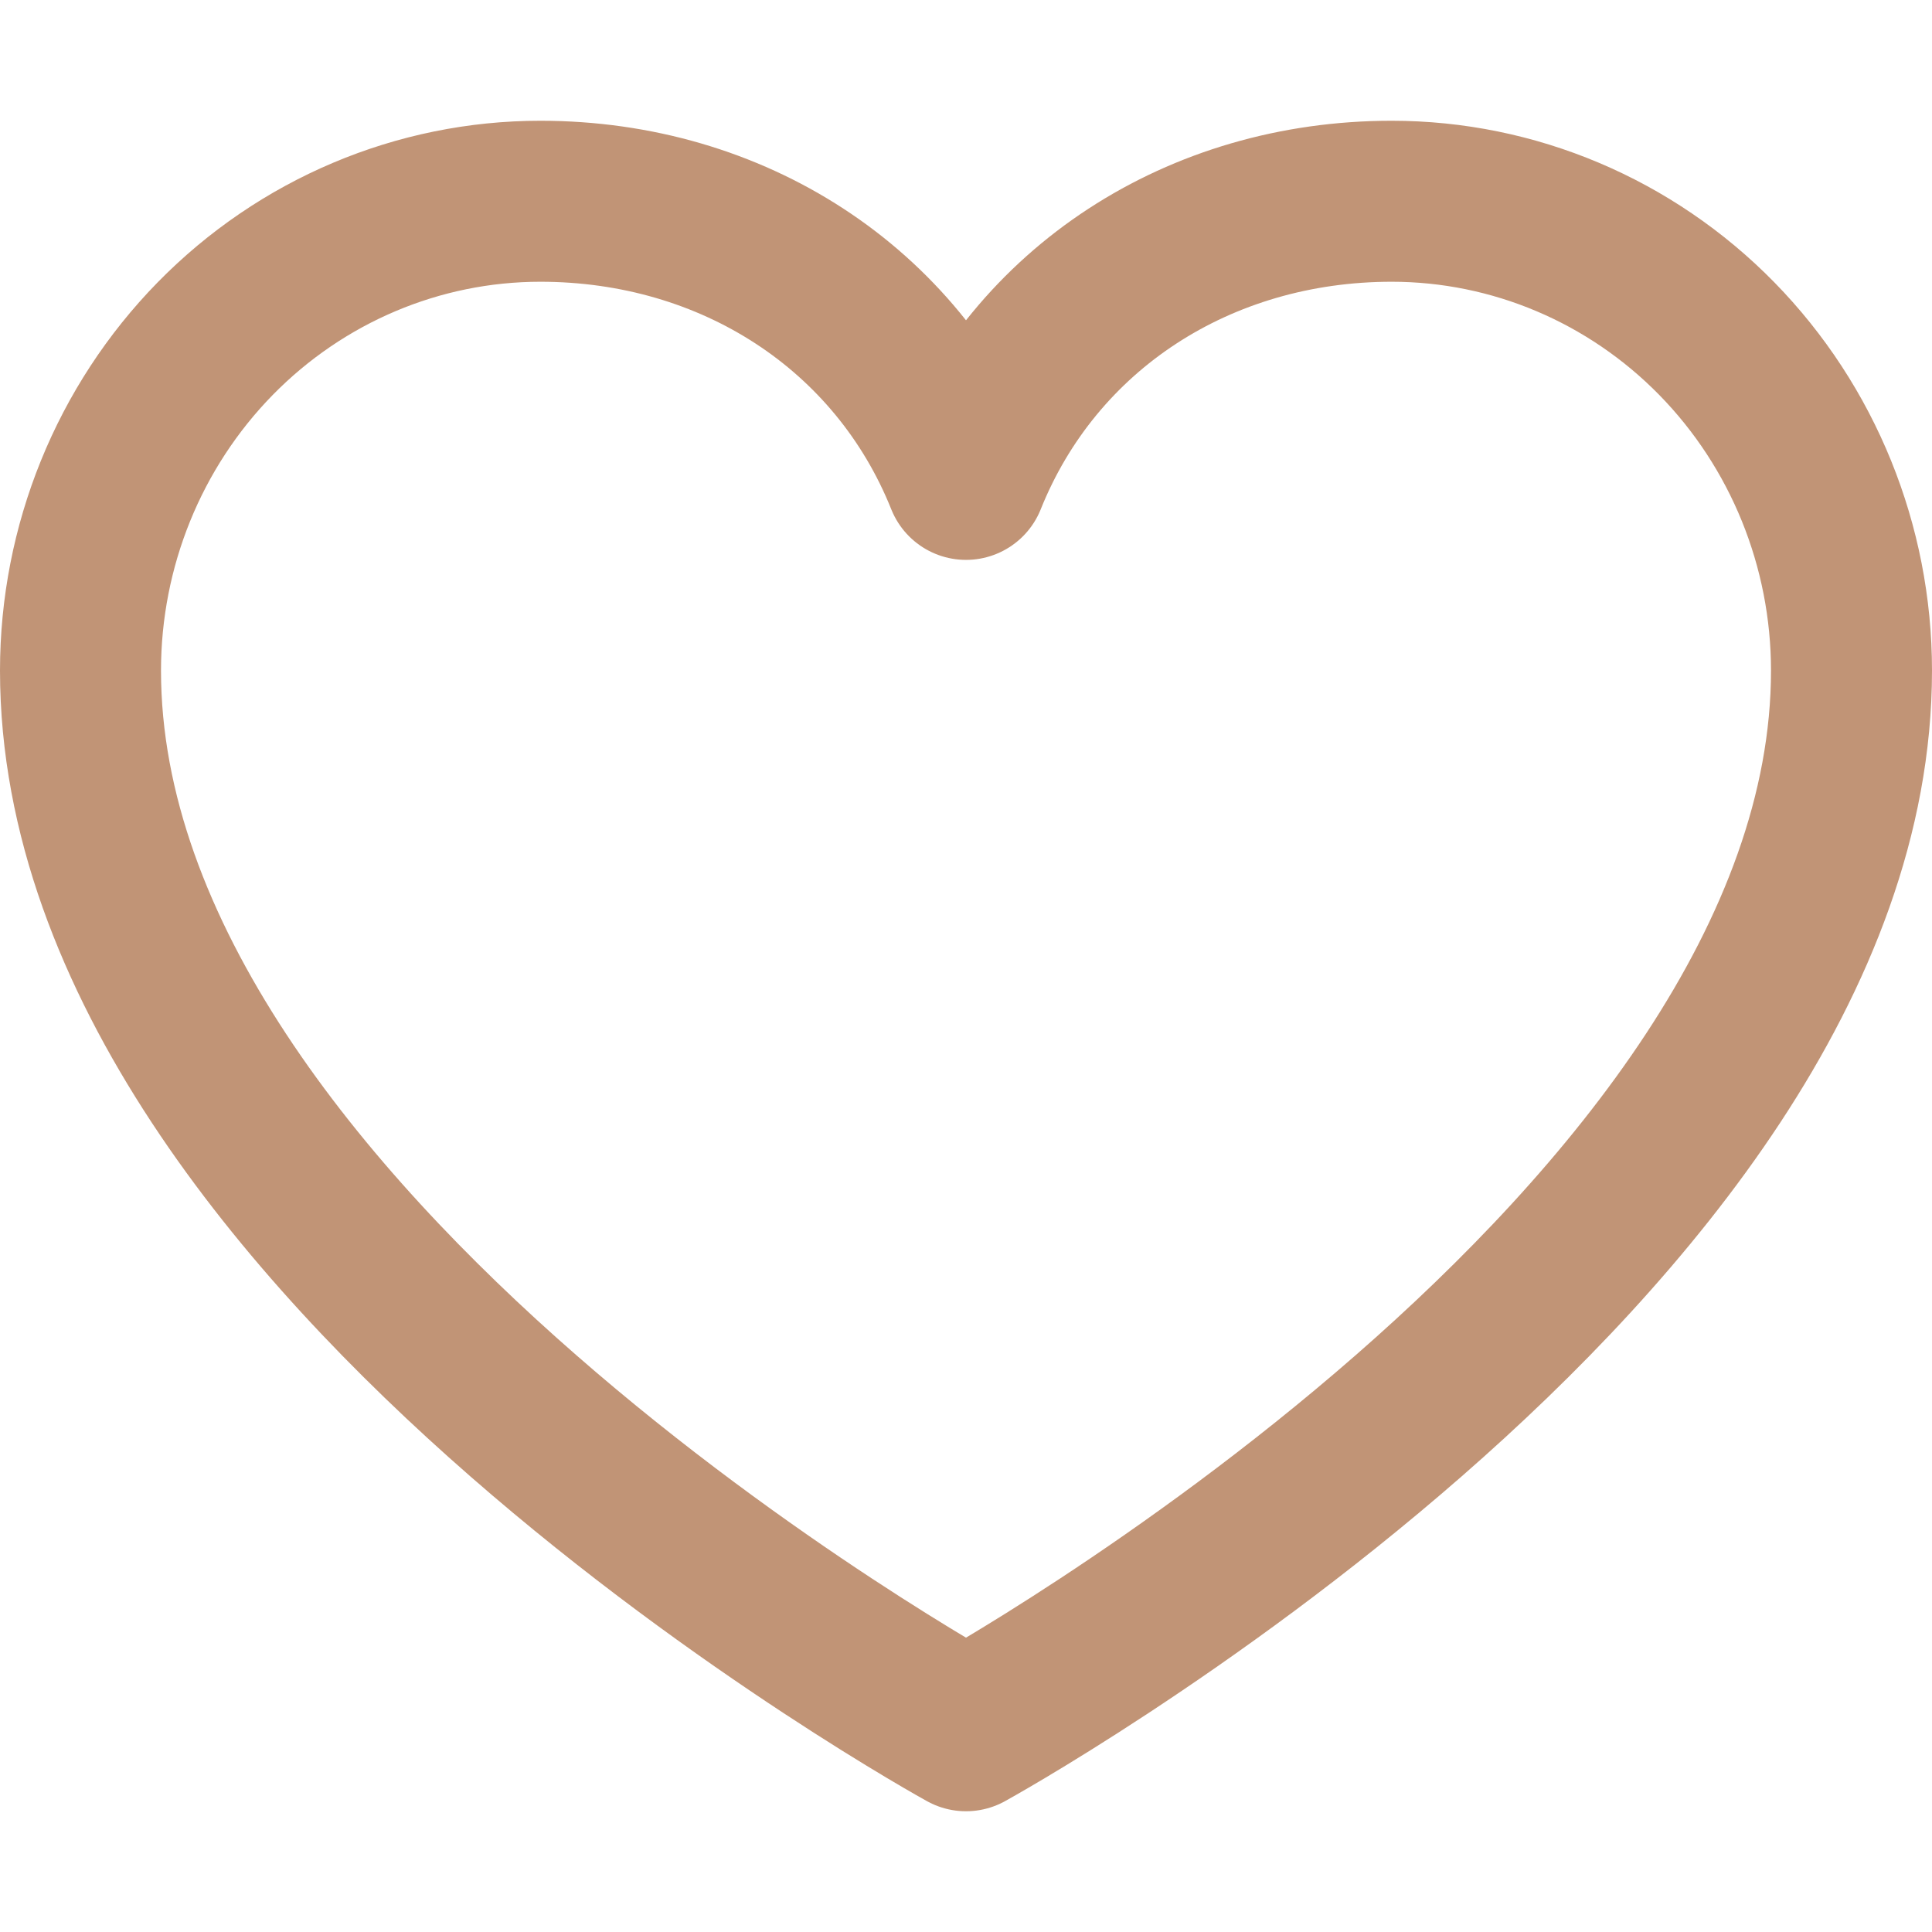 <svg width="24" height="24" viewBox="0 0 24 24" fill="none" xmlns="http://www.w3.org/2000/svg">
<rect width="24" height="24"/>
<g id="Heart" clip-path="url(#clip0_61_9154)">
<path id="Vector" d="M12 21.5C12 21.5 1 15.454 1 8.33C1 6.783 1.602 5.301 2.673 4.207C3.744 3.114 5.197 2.5 6.712 2.5C9.101 2.5 11.148 3.829 12 5.955C12.852 3.829 14.899 2.5 17.288 2.5C18.803 2.5 20.256 3.114 21.327 4.207C22.398 5.301 23 6.783 23 8.33C23 15.454 12 21.5 12 21.5Z" stroke="#C19476" stroke-width="2" stroke-linecap="round" stroke-linejoin="round"/>
</g>
<defs>
<clipPath id="clip0_61_9154">
<rect width="24" height="24" fill="white"/>
</clipPath>
</defs>
</svg>
